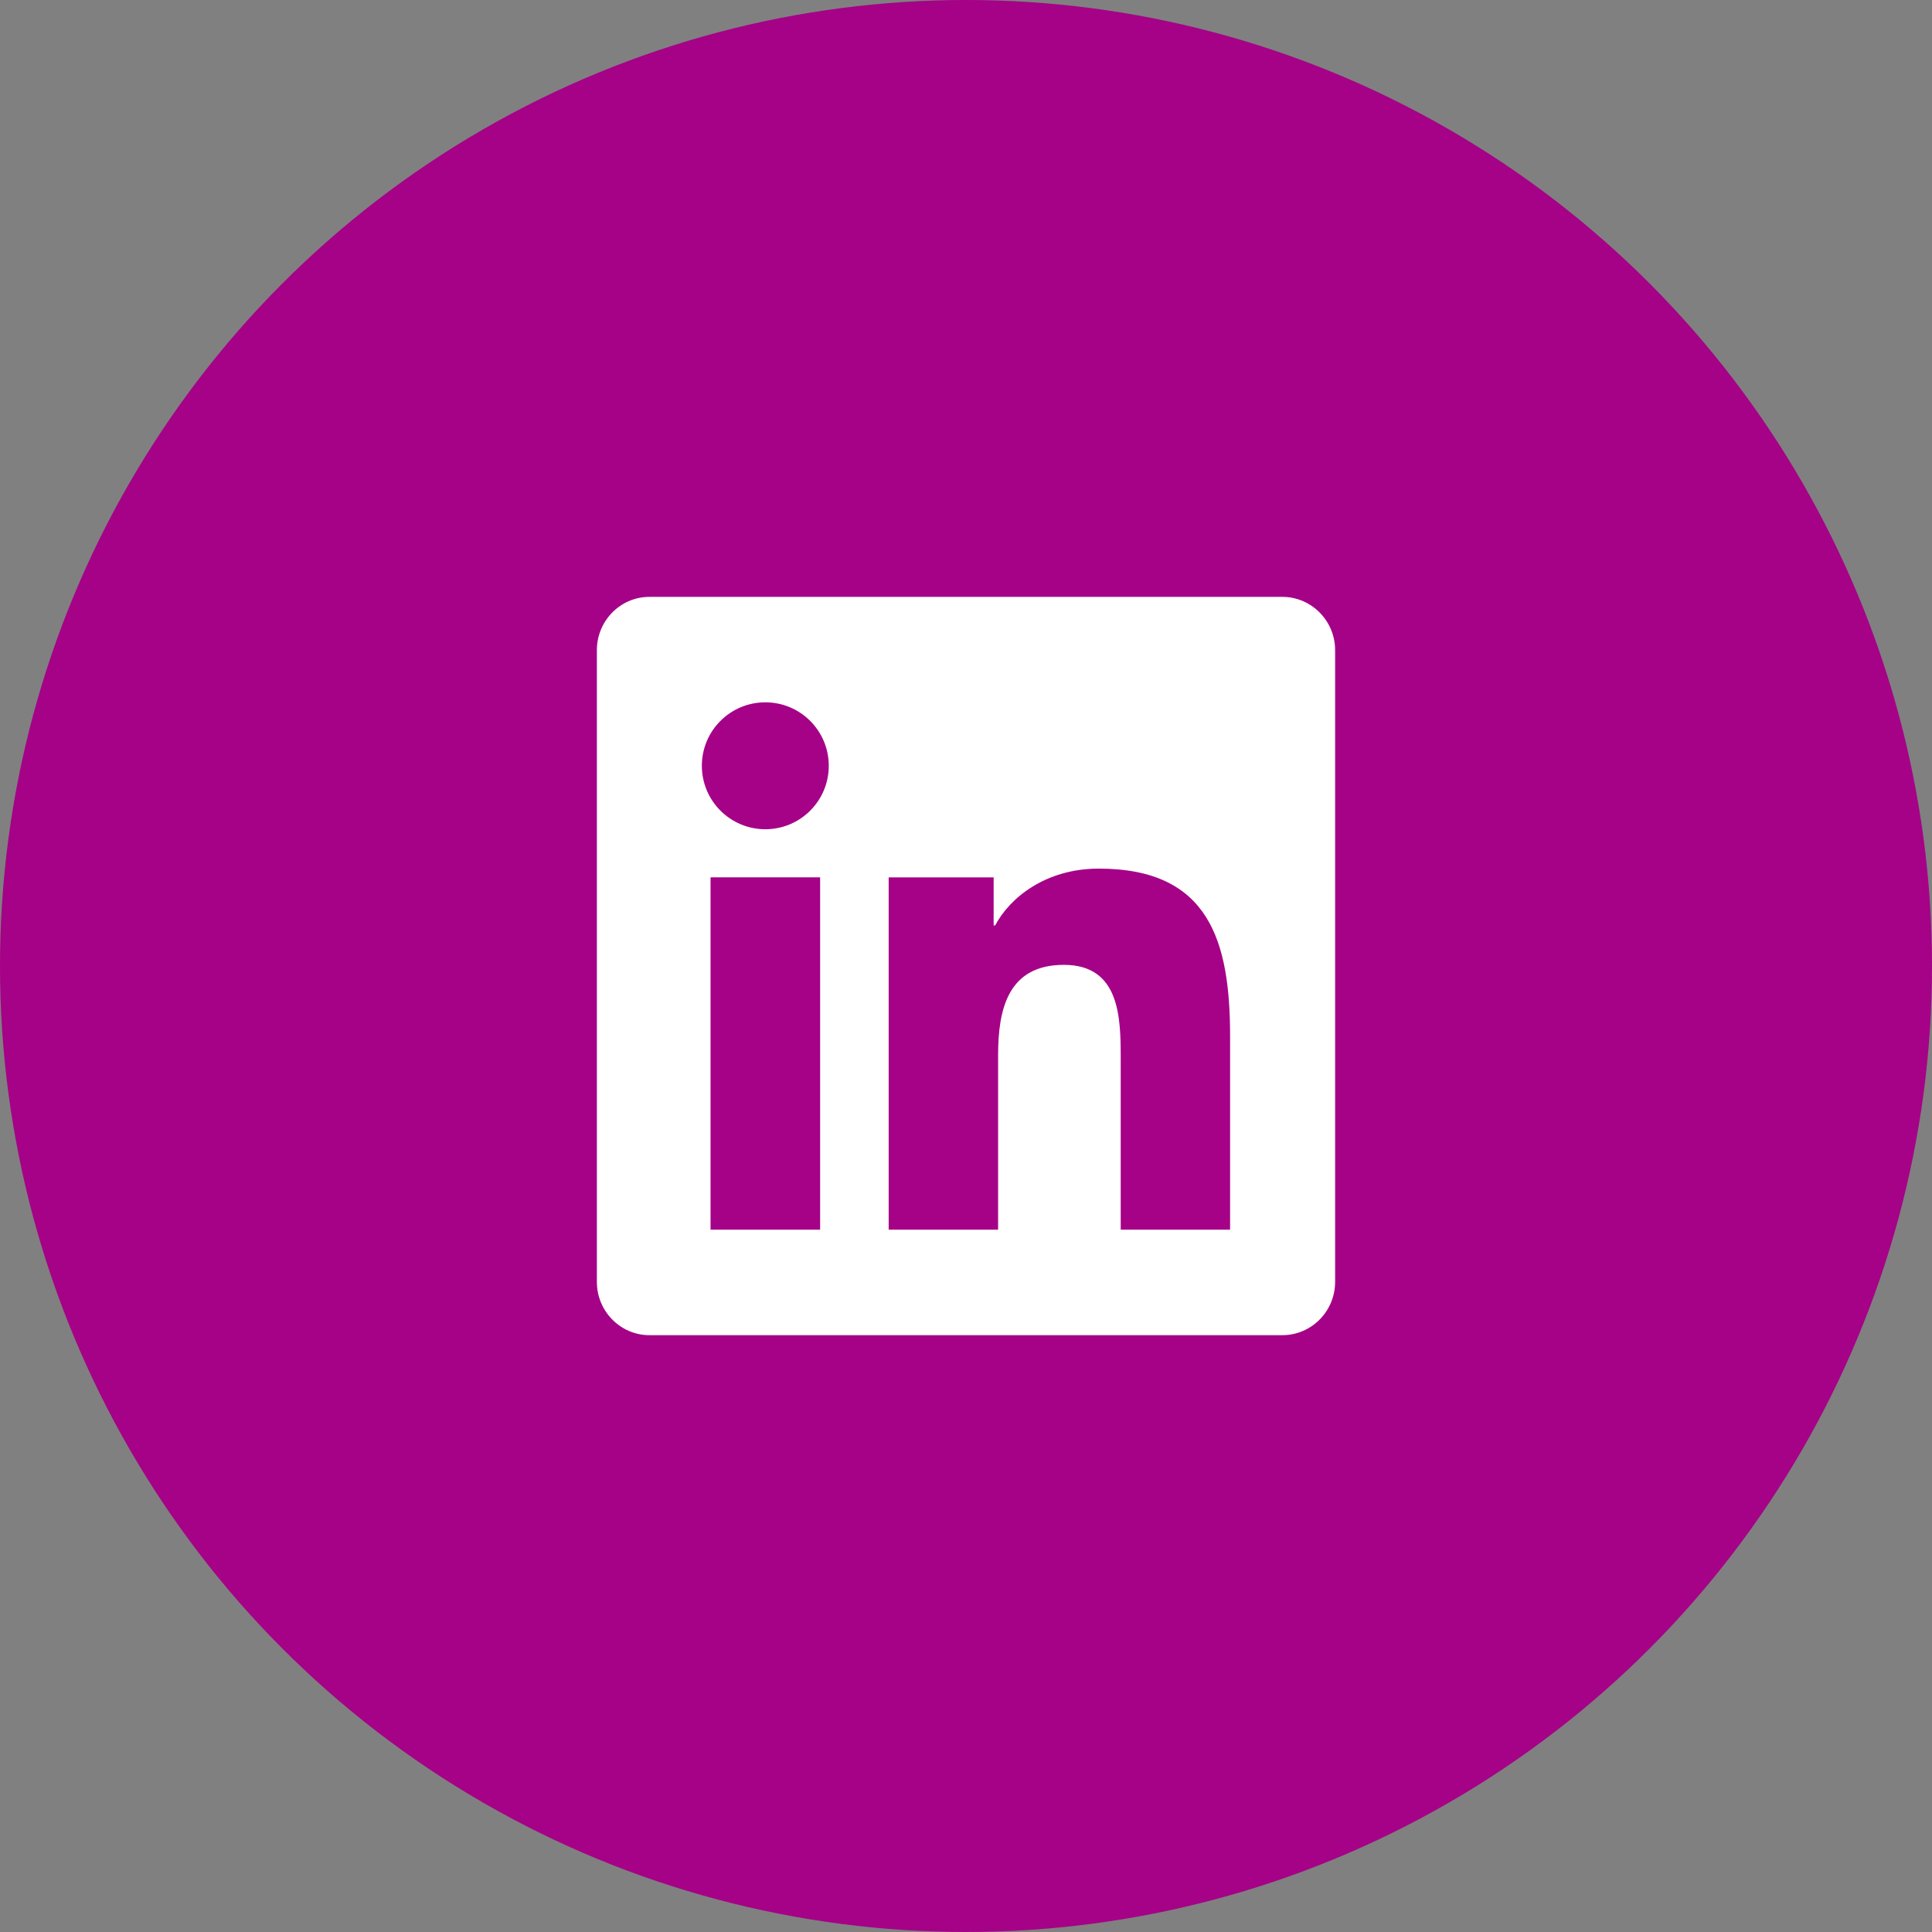 <?xml version="1.0" encoding="UTF-8"?>
<svg id="Layer_2" data-name="Layer 2" xmlns="http://www.w3.org/2000/svg" viewBox="0 0 369 369">
  <rect x="0" y="0" width="369" height="369" fill="#808080" stroke="none"/>
  <defs>
    <style>
      .cls-1 {
        fill: #a50287;
      }

      .cls-1, .cls-2 {
        stroke-width: 0px;
      }

      .cls-2 {
        fill: #fff;
      }
    </style>
  </defs>
  <g id="Layer_1-2" data-name="Layer 1">
    <circle class="cls-1" cx="184.5" cy="184.5" r="184.5"/>
    <path class="cls-2" d="M244.93,114h-120.89c-5.54,0-10.04,4.56-10.04,10.17v120.67c0,5.6,4.5,10.17,10.04,10.17h120.89c5.54,0,10.07-4.56,10.07-10.17v-120.67c0-5.6-4.53-10.17-10.07-10.17ZM156.61,234.86h-20.9v-67.29h20.93v67.29h-.03ZM146.17,158.38c-6.7,0-12.12-5.44-12.12-12.12s5.41-12.12,12.12-12.12,12.12,5.44,12.12,12.12-5.41,12.12-12.12,12.12ZM234.95,234.86h-20.9v-32.73c0-7.81-.16-17.85-10.86-17.85s-12.56,8.5-12.56,17.28v33.3h-20.9v-67.29h20.05v9.19h.28c2.8-5.29,9.63-10.86,19.8-10.86,21.15,0,25.08,13.94,25.08,32.07v36.89Z"/>
  </g>
</svg>